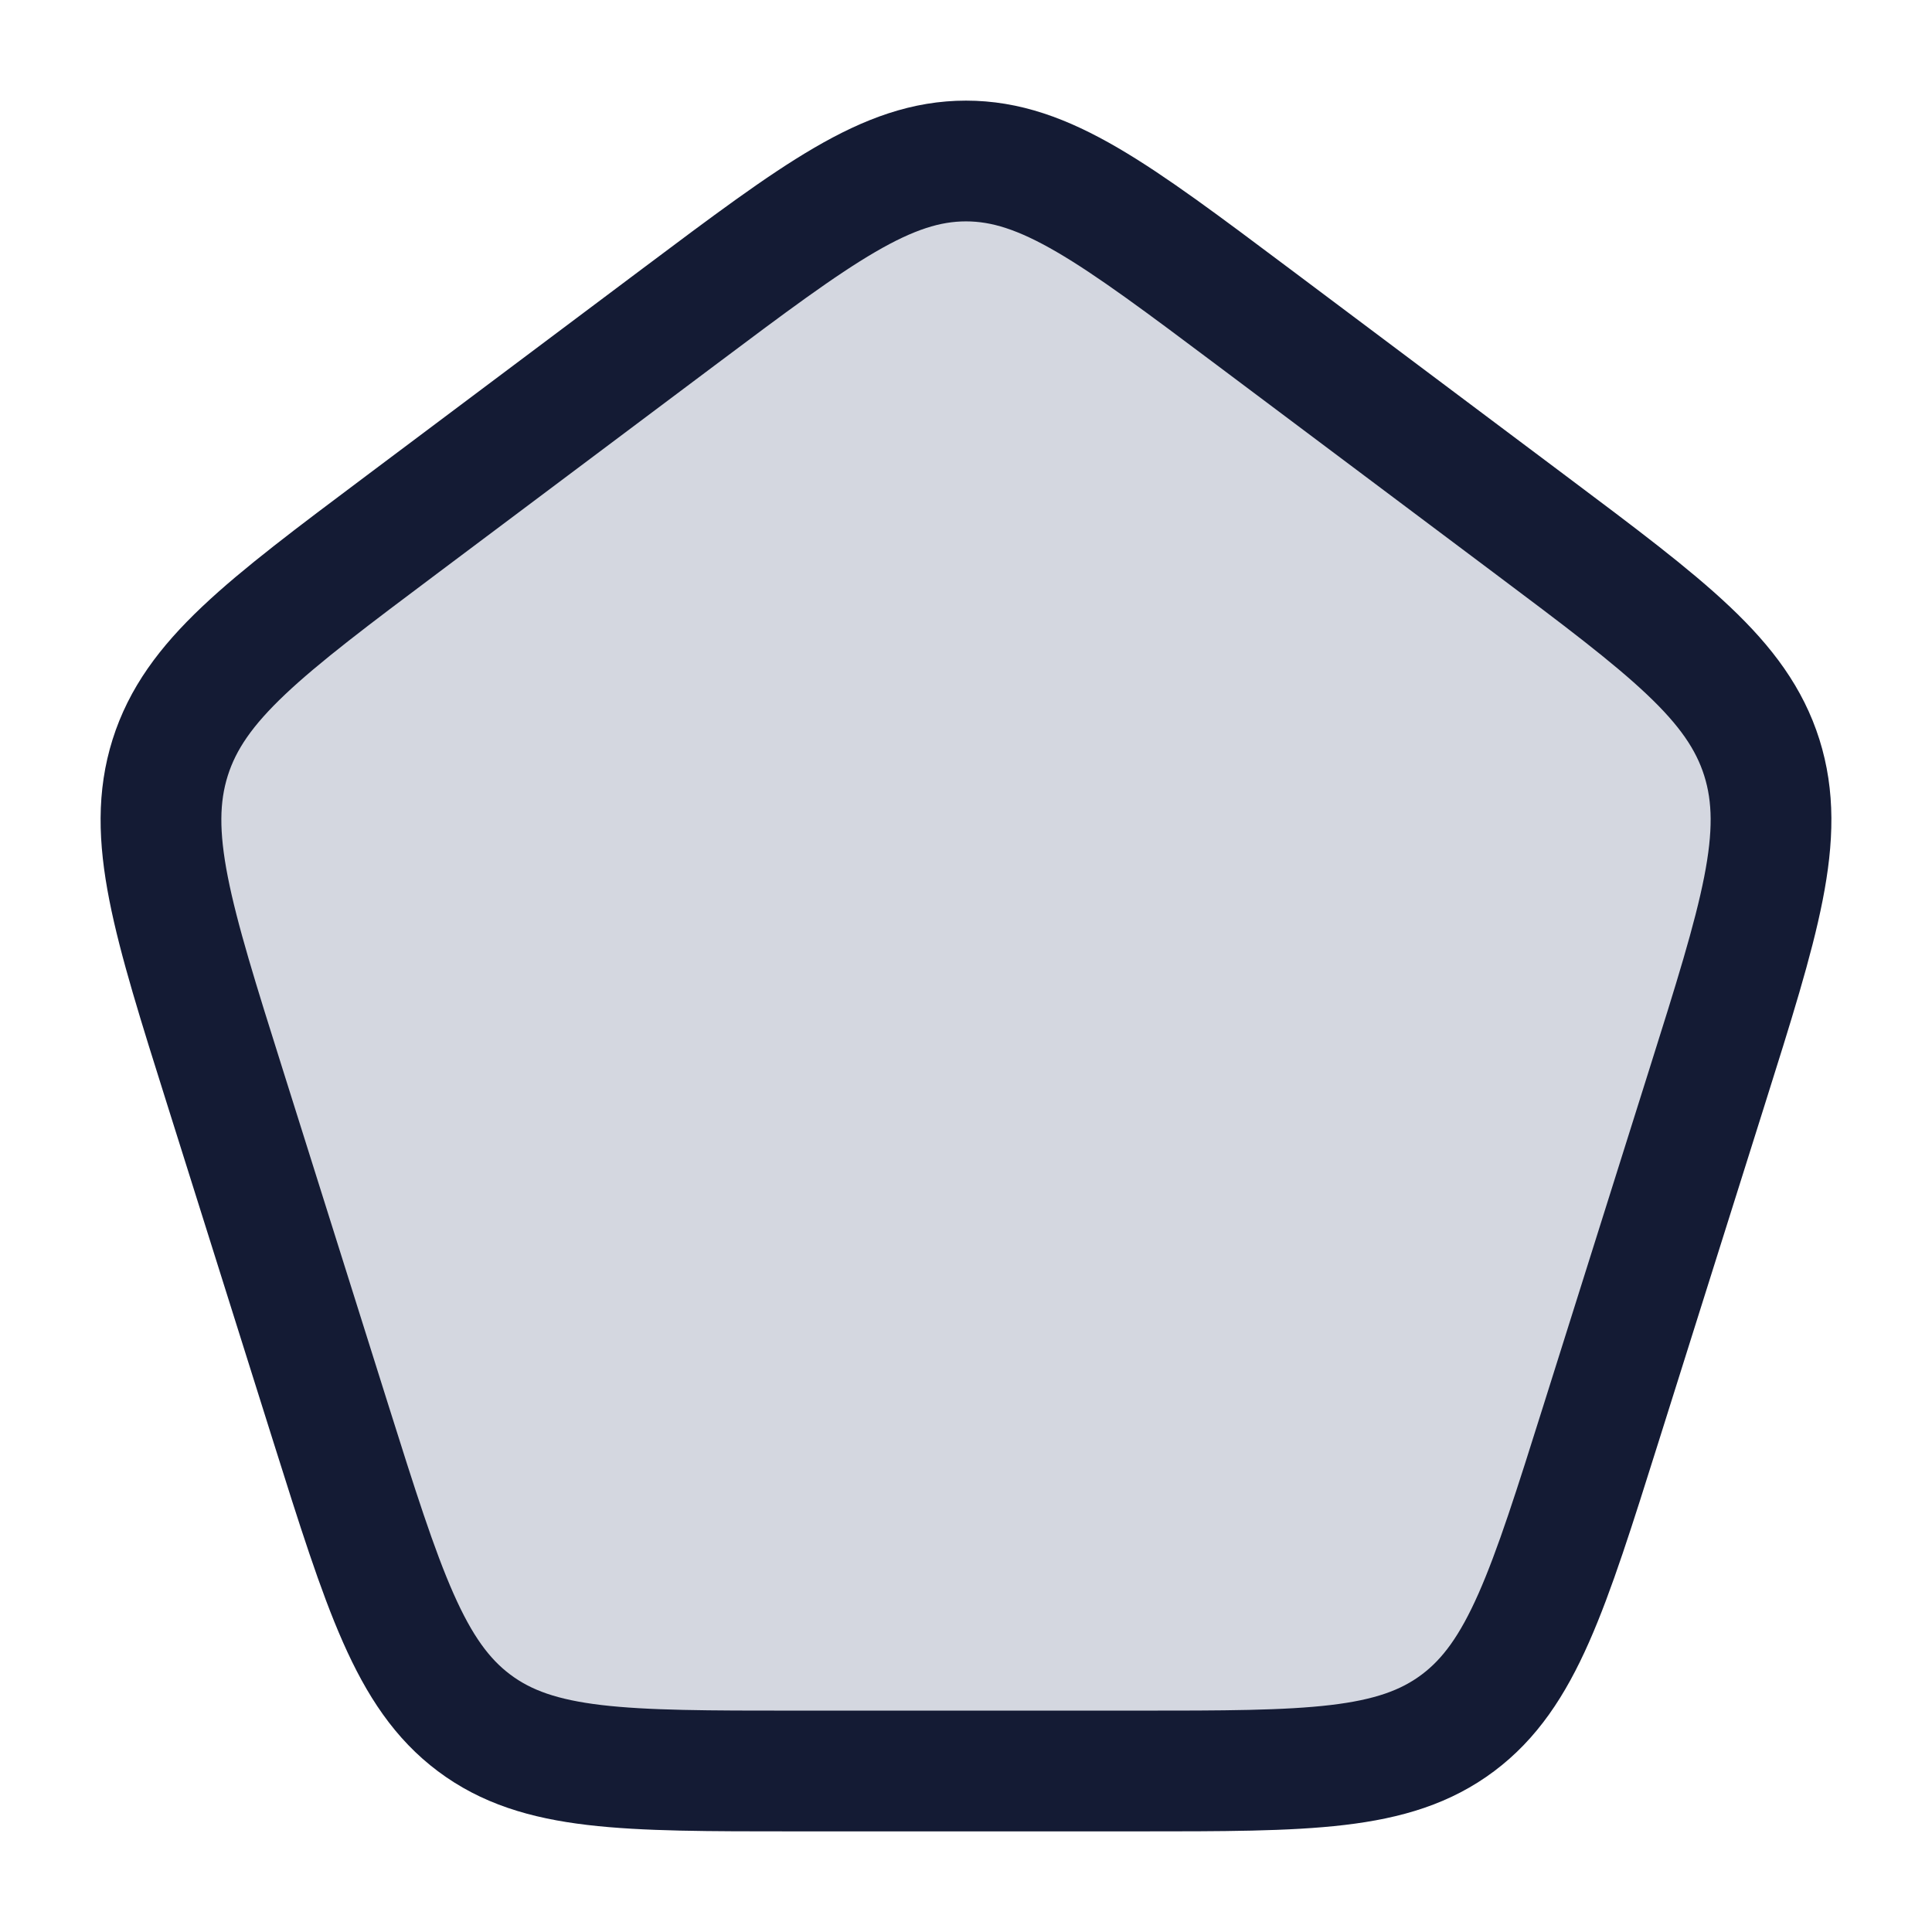 <svg width="24" height="24" viewBox="0 0 24 24" fill="none" xmlns="http://www.w3.org/2000/svg">
<path d="M8.438 3.932C10.156 2.644 11.015 2 12 2C12.985 2 13.844 2.644 15.562 3.932L19.004 6.513C20.722 7.801 21.581 8.445 21.886 9.411C22.19 10.377 21.862 11.419 21.205 13.504L19.89 17.679C19.234 19.764 18.906 20.806 18.11 21.403C17.313 22 16.251 22 14.127 22H9.873C7.749 22 6.687 22 5.89 21.403C5.094 20.806 4.766 19.764 4.109 17.679L2.795 13.504C2.138 11.419 1.81 10.377 2.114 9.411C2.419 8.445 3.278 7.801 4.996 6.513L8.438 3.932Z" fill="#D4D7E0"/>
<path d="M8.438 3.932C10.156 2.644 11.015 2 12 2C12.985 2 13.844 2.644 15.562 3.932L19.004 6.513C20.722 7.801 21.581 8.445 21.886 9.411C22.19 10.377 21.862 11.419 21.205 13.504L19.89 17.679C19.234 19.764 18.906 20.806 18.11 21.403C17.313 22 16.251 22 14.127 22H9.873C7.749 22 6.687 22 5.89 21.403C5.094 20.806 4.766 19.764 4.109 17.679L2.795 13.504C2.138 11.419 1.81 10.377 2.114 9.411C2.419 8.445 3.278 7.801 4.996 6.513L8.438 3.932Z" stroke="#141B34" stroke-width="1.5"/>
</svg>
